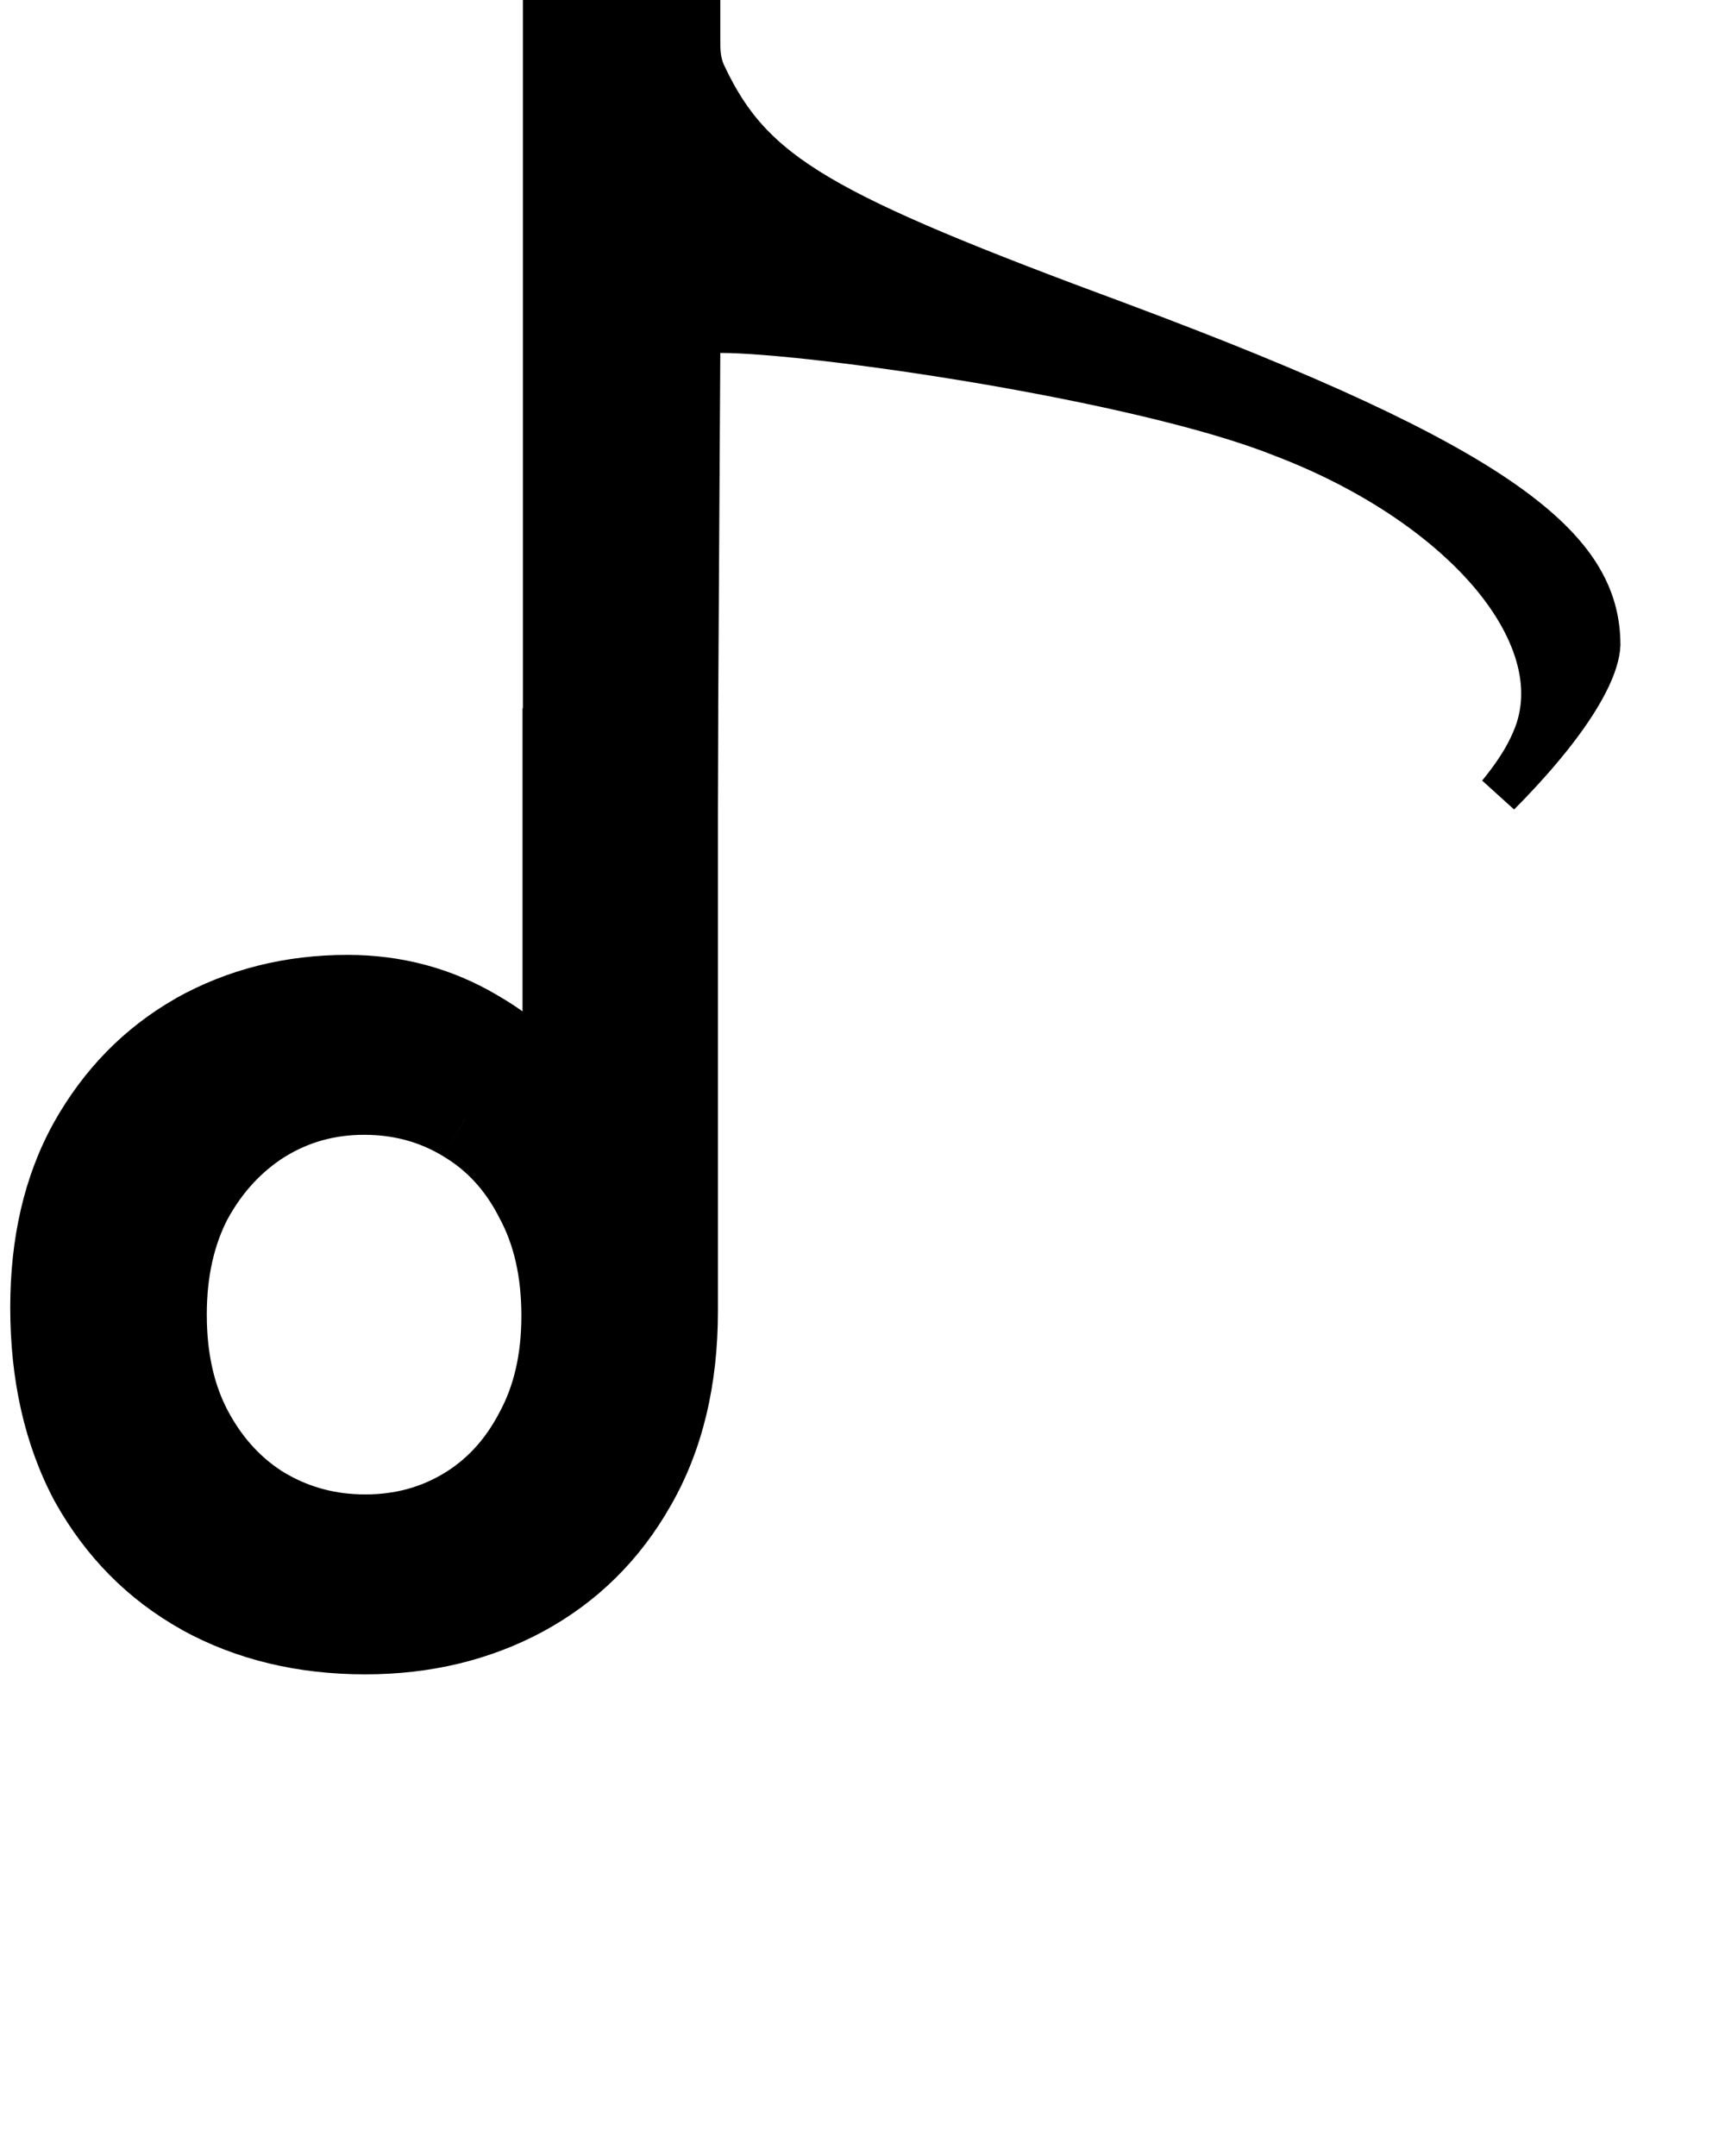 <svg width="16" height="20" viewBox="0 0 16 20" fill="none" xmlns="http://www.w3.org/2000/svg">
<path d="M3.388 15.132C3.931 15.132 4.418 15.015 4.851 14.78C5.284 14.545 5.625 14.208 5.874 13.768C6.131 13.321 6.259 12.785 6.259 12.162V6.97H5.247V10.391H5.225C5.042 10.054 4.77 9.782 4.411 9.577C4.052 9.364 3.656 9.258 3.223 9.258C2.71 9.258 2.244 9.375 1.826 9.61C1.415 9.845 1.089 10.178 0.847 10.611C0.612 11.036 0.495 11.542 0.495 12.129C0.495 12.745 0.616 13.28 0.858 13.735C1.107 14.182 1.448 14.527 1.881 14.769C2.321 15.011 2.823 15.132 3.388 15.132ZM3.388 14.263C3.043 14.263 2.728 14.179 2.442 14.01C2.163 13.841 1.94 13.603 1.771 13.295C1.602 12.987 1.518 12.62 1.518 12.195C1.518 11.784 1.599 11.425 1.76 11.117C1.929 10.809 2.152 10.567 2.431 10.391C2.717 10.215 3.032 10.127 3.377 10.127C3.722 10.127 4.033 10.211 4.312 10.38C4.598 10.549 4.822 10.791 4.983 11.106C5.152 11.414 5.236 11.781 5.236 12.206C5.236 12.624 5.152 12.987 4.983 13.295C4.822 13.603 4.602 13.841 4.323 14.01C4.044 14.179 3.733 14.263 3.388 14.263Z" fill="black"/>
<path d="M4.851 14.78L4.66 14.428L4.66 14.428L4.851 14.78ZM5.874 13.768L5.527 13.569L5.526 13.571L5.874 13.768ZM6.259 6.97H6.659V6.57H6.259V6.97ZM5.247 6.97V6.57H4.847V6.97H5.247ZM5.247 10.391V10.791H5.647V10.391H5.247ZM5.225 10.391L4.874 10.582L4.987 10.791H5.225V10.391ZM4.411 9.577L4.207 9.921L4.213 9.924L4.411 9.577ZM1.826 9.61L1.63 9.261L1.628 9.263L1.826 9.61ZM0.847 10.611L0.498 10.416L0.497 10.418L0.847 10.611ZM0.858 13.735L0.505 13.923L0.509 13.93L0.858 13.735ZM1.881 14.769L1.686 15.118L1.688 15.12L1.881 14.769ZM2.442 14.01L2.235 14.352L2.239 14.354L2.442 14.01ZM1.771 13.295L1.42 13.487L1.42 13.487L1.771 13.295ZM1.76 11.117L1.409 10.925L1.406 10.931L1.76 11.117ZM2.431 10.391L2.221 10.05L2.217 10.053L2.431 10.391ZM4.312 10.38L4.105 10.722L4.109 10.725L4.312 10.38ZM4.983 11.106L4.627 11.288L4.632 11.298L4.983 11.106ZM4.983 13.295L4.632 13.103L4.629 13.109L4.983 13.295ZM4.323 14.01L4.116 13.668L4.116 13.668L4.323 14.01ZM3.388 15.532C3.99 15.532 4.545 15.401 5.042 15.132L4.66 14.428C4.292 14.628 3.871 14.732 3.388 14.732V15.532ZM5.042 15.132C5.542 14.86 5.937 14.469 6.222 13.965L5.526 13.571C5.313 13.947 5.025 14.23 4.66 14.428L5.042 15.132ZM6.221 13.967C6.519 13.448 6.659 12.841 6.659 12.162H5.859C5.859 12.73 5.742 13.194 5.527 13.569L6.221 13.967ZM6.659 12.162V6.97H5.859V12.162H6.659ZM6.259 6.57H5.247V7.37H6.259V6.57ZM4.847 6.97V10.391H5.647V6.97H4.847ZM5.247 9.991H5.225V10.791H5.247V9.991ZM5.576 10.2C5.355 9.792 5.028 9.469 4.609 9.23L4.213 9.924C4.513 10.096 4.728 10.315 4.874 10.582L5.576 10.2ZM4.615 9.233C4.191 8.982 3.725 8.858 3.223 8.858V9.658C3.587 9.658 3.912 9.746 4.207 9.921L4.615 9.233ZM3.223 8.858C2.646 8.858 2.112 8.991 1.63 9.261L2.022 9.959C2.376 9.76 2.773 9.658 3.223 9.658V8.858ZM1.628 9.263C1.151 9.535 0.774 9.923 0.498 10.416L1.196 10.806C1.404 10.434 1.68 10.154 2.024 9.957L1.628 9.263ZM0.497 10.418C0.223 10.913 0.095 11.489 0.095 12.129H0.895C0.895 11.596 1.001 11.159 1.197 10.804L0.497 10.418ZM0.095 12.129C0.095 12.798 0.227 13.4 0.505 13.923L1.211 13.547C1.005 13.161 0.895 12.692 0.895 12.129H0.095ZM0.509 13.93C0.793 14.44 1.186 14.839 1.686 15.118L2.076 14.42C1.71 14.215 1.422 13.925 1.207 13.54L0.509 13.93ZM1.688 15.12C2.194 15.398 2.764 15.532 3.388 15.532V14.732C2.882 14.732 2.448 14.624 2.074 14.418L1.688 15.12ZM3.388 13.863C3.112 13.863 2.867 13.796 2.645 13.665L2.239 14.354C2.589 14.561 2.975 14.663 3.388 14.663V13.863ZM2.649 13.668C2.435 13.539 2.259 13.354 2.122 13.103L1.42 13.487C1.62 13.852 1.891 14.144 2.235 14.352L2.649 13.668ZM2.122 13.103C1.992 12.865 1.918 12.567 1.918 12.195H1.118C1.118 12.673 1.213 13.109 1.42 13.487L2.122 13.103ZM1.918 12.195C1.918 11.837 1.988 11.544 2.114 11.303L1.406 10.931C1.209 11.306 1.118 11.731 1.118 12.195H1.918ZM2.111 11.309C2.249 11.057 2.427 10.867 2.645 10.729L2.217 10.053C1.878 10.267 1.608 10.561 1.409 10.925L2.111 11.309ZM2.641 10.732C2.862 10.595 3.104 10.527 3.377 10.527V9.727C2.96 9.727 2.572 9.834 2.221 10.05L2.641 10.732ZM3.377 10.527C3.653 10.527 3.892 10.594 4.105 10.722L4.519 10.038C4.174 9.829 3.79 9.727 3.377 9.727V10.527ZM4.109 10.725C4.325 10.852 4.498 11.036 4.627 11.288L5.339 10.924C5.146 10.546 4.871 10.245 4.515 10.036L4.109 10.725ZM4.632 11.298C4.762 11.536 4.836 11.834 4.836 12.206H5.636C5.636 11.728 5.541 11.292 5.334 10.914L4.632 11.298ZM4.836 12.206C4.836 12.57 4.763 12.864 4.632 13.103L5.334 13.487C5.54 13.11 5.636 12.678 5.636 12.206H4.836ZM4.629 13.109C4.499 13.357 4.328 13.54 4.116 13.668L4.53 14.352C4.875 14.143 5.145 13.849 5.337 13.481L4.629 13.109ZM4.116 13.668C3.903 13.796 3.664 13.863 3.388 13.863V14.663C3.801 14.663 4.185 14.561 4.53 14.352L4.116 13.668Z" fill="black"/>
<path d="M6.481 3.272L6.443 9.731C6.315 9.701 6.148 9.662 5.969 9.617C5.641 9.536 5.285 9.441 5.05 9.36V0.2H5.05H5.053H5.056H5.059H5.062H5.065H5.068H5.072H5.075H5.078H5.081H5.084H5.087H5.09H5.093H5.097H5.1H5.103H5.106H5.109H5.113H5.116H5.119H5.122H5.125H5.129H5.132H5.135H5.138H5.142H5.145H5.148H5.152H5.155H5.158H5.161H5.165H5.168H5.171H5.175H5.178H5.181H5.185H5.188H5.192H5.195H5.198H5.202H5.205H5.208H5.212H5.215H5.219H5.222H5.226H5.229H5.233H5.236H5.239H5.243H5.246H5.25H5.253H5.257H5.26H5.264H5.267H5.271H5.274H5.278H5.281H5.285H5.289H5.292H5.296H5.299H5.303H5.306H5.31H5.314H5.317H5.321H5.324H5.328H5.332H5.335H5.339H5.342H5.346H5.35H5.353H5.357H5.361H5.364H5.368H5.372H5.375H5.379H5.383H5.386H5.39H5.394H5.398H5.401H5.405H5.409H5.412H5.416H5.42H5.424H5.427H5.431H5.435H5.439H5.442H5.446H5.45H5.454H5.457H5.461H5.465H5.469H5.473H5.476H5.48H5.484H5.488H5.492H5.495H5.499H5.503H5.507H5.511H5.515H5.518H5.522H5.526H5.53H5.534H5.538H5.541H5.545H5.549H5.553H5.557H5.561H5.565H5.569H5.572H5.576H5.58H5.584H5.588H5.592H5.596H5.6H5.604H5.608H5.611H5.615H5.619H5.623H5.627H5.631H5.635H5.639H5.643H5.647H5.651H5.655H5.659H5.663H5.666H5.67H5.674H5.678H5.682H5.686H5.69H5.694H5.698H5.702H5.706H5.71H5.714H5.718H5.722H5.726H5.73H5.734H5.738H5.742H5.746H5.75H5.754H5.758H5.762H5.766H5.77H5.774H5.778H5.782H5.786H5.79H5.794H5.798H5.802H5.806H5.81H5.814H5.818H5.822H5.826H5.83H5.834H5.838H5.842H5.846H5.85H5.854H5.858H5.862H5.866H5.87H5.874H5.878H5.882H5.886H5.89H5.894H5.898H5.902H5.906H5.91H5.914H5.918H5.922H5.926H5.93H5.934H5.938H5.942H5.946H5.95H5.954H5.958H5.962H5.966H5.97H5.974H5.978H5.982H5.986H5.99H5.994H5.998H6.002H6.006H6.01H6.014H6.018H6.022H6.026H6.03H6.034H6.038H6.042H6.046H6.05H6.054H6.058H6.062H6.066H6.07H6.074H6.078H6.082H6.086H6.09H6.094H6.098H6.102H6.106H6.11H6.114H6.118H6.122H6.126H6.13H6.134H6.138H6.142H6.146H6.149H6.153H6.157H6.161H6.165H6.169H6.173H6.177H6.181H6.185H6.189H6.193H6.197H6.201H6.205H6.208H6.212H6.216H6.22H6.224H6.228H6.232H6.236H6.24H6.244H6.247H6.251H6.255H6.259H6.263H6.267H6.271H6.275H6.278H6.282H6.286H6.29H6.294H6.298H6.301H6.305H6.309H6.313H6.317H6.321H6.324H6.328H6.332H6.336H6.34H6.343H6.347H6.351H6.355H6.359H6.362H6.366H6.37H6.374H6.377H6.381H6.385H6.389H6.392H6.396H6.4H6.404H6.407H6.411H6.415H6.419H6.422H6.426H6.43H6.433H6.437H6.441H6.444H6.448H6.452H6.455H6.459H6.463H6.466H6.47H6.474H6.477H6.481H6.481V0.2V0.201V0.202V0.202V0.203V0.204V0.204V0.205V0.206V0.206V0.207V0.207V0.208V0.209V0.209V0.21V0.211V0.211V0.212V0.213V0.213V0.214V0.215V0.215V0.216V0.217V0.217V0.218V0.219V0.219V0.22V0.221V0.221V0.222V0.222V0.223V0.224V0.224V0.225V0.226V0.226V0.227V0.228V0.228V0.229V0.23V0.23V0.231V0.232V0.232V0.233V0.233V0.234V0.235V0.235V0.236V0.237V0.237V0.238V0.239V0.239V0.24V0.241V0.241V0.242V0.243V0.243V0.244V0.244V0.245V0.246V0.246V0.247V0.248V0.248V0.249V0.25V0.25V0.251V0.251V0.252V0.253V0.253V0.254V0.255V0.255V0.256V0.257V0.257V0.258V0.259V0.259V0.26V0.26V0.261V0.262V0.262V0.263V0.264V0.264V0.265V0.266V0.266V0.267V0.267V0.268V0.269V0.269V0.27V0.271V0.271V0.272V0.273V0.273V0.274V0.274V0.275V0.276V0.276V0.277V0.278V0.278V0.279V0.279V0.28V0.281V0.281V0.282V0.283V0.283V0.284V0.285V0.285V0.286V0.286V0.287V0.288V0.288V0.289V0.29V0.29V0.291V0.292V0.292V0.293V0.293V0.294V0.295V0.295V0.296V0.297V0.297V0.298V0.298V0.299V0.3V0.3V0.301V0.302V0.302V0.303V0.303V0.304V0.305V0.305V0.306V0.307V0.307V0.308V0.309V0.309V0.31V0.31V0.311V0.312V0.312V0.313V0.314V0.314V0.315V0.315V0.316V0.317V0.317V0.318V0.319V0.319V0.32V0.32V0.321V0.322V0.322V0.323V0.324V0.324V0.325V0.325V0.326V0.327V0.327V0.328V0.329V0.329V0.33V0.33V0.331V0.332V0.332V0.333V0.334V0.334V0.335V0.335V0.336V0.337V0.337V0.338V0.339V0.339V0.34V0.34V0.341V0.342V0.342V0.343V0.344V0.344V0.345V0.346V0.346V0.347V0.347C6.481 0.353 6.481 0.358 6.481 0.363C6.481 0.471 6.481 0.58 6.541 0.702C6.757 1.158 7.023 1.482 7.593 1.819C8.148 2.147 9 2.494 10.388 3.007C12.157 3.668 13.278 4.188 13.956 4.666C14.623 5.137 14.829 5.543 14.83 5.982C14.826 6.066 14.794 6.177 14.726 6.314C14.658 6.451 14.559 6.604 14.436 6.765C14.285 6.962 14.102 7.167 13.902 7.368C14.04 7.2 14.151 7.032 14.22 6.867C14.444 6.354 14.227 5.781 13.805 5.294C13.376 4.8 12.7 4.346 11.882 4.036C11.225 3.774 10.134 3.534 9.115 3.36C8.095 3.187 7.117 3.074 6.681 3.074H6.482L6.481 3.272Z" fill="black" stroke="black" stroke-width="0.4"/>
</svg>
